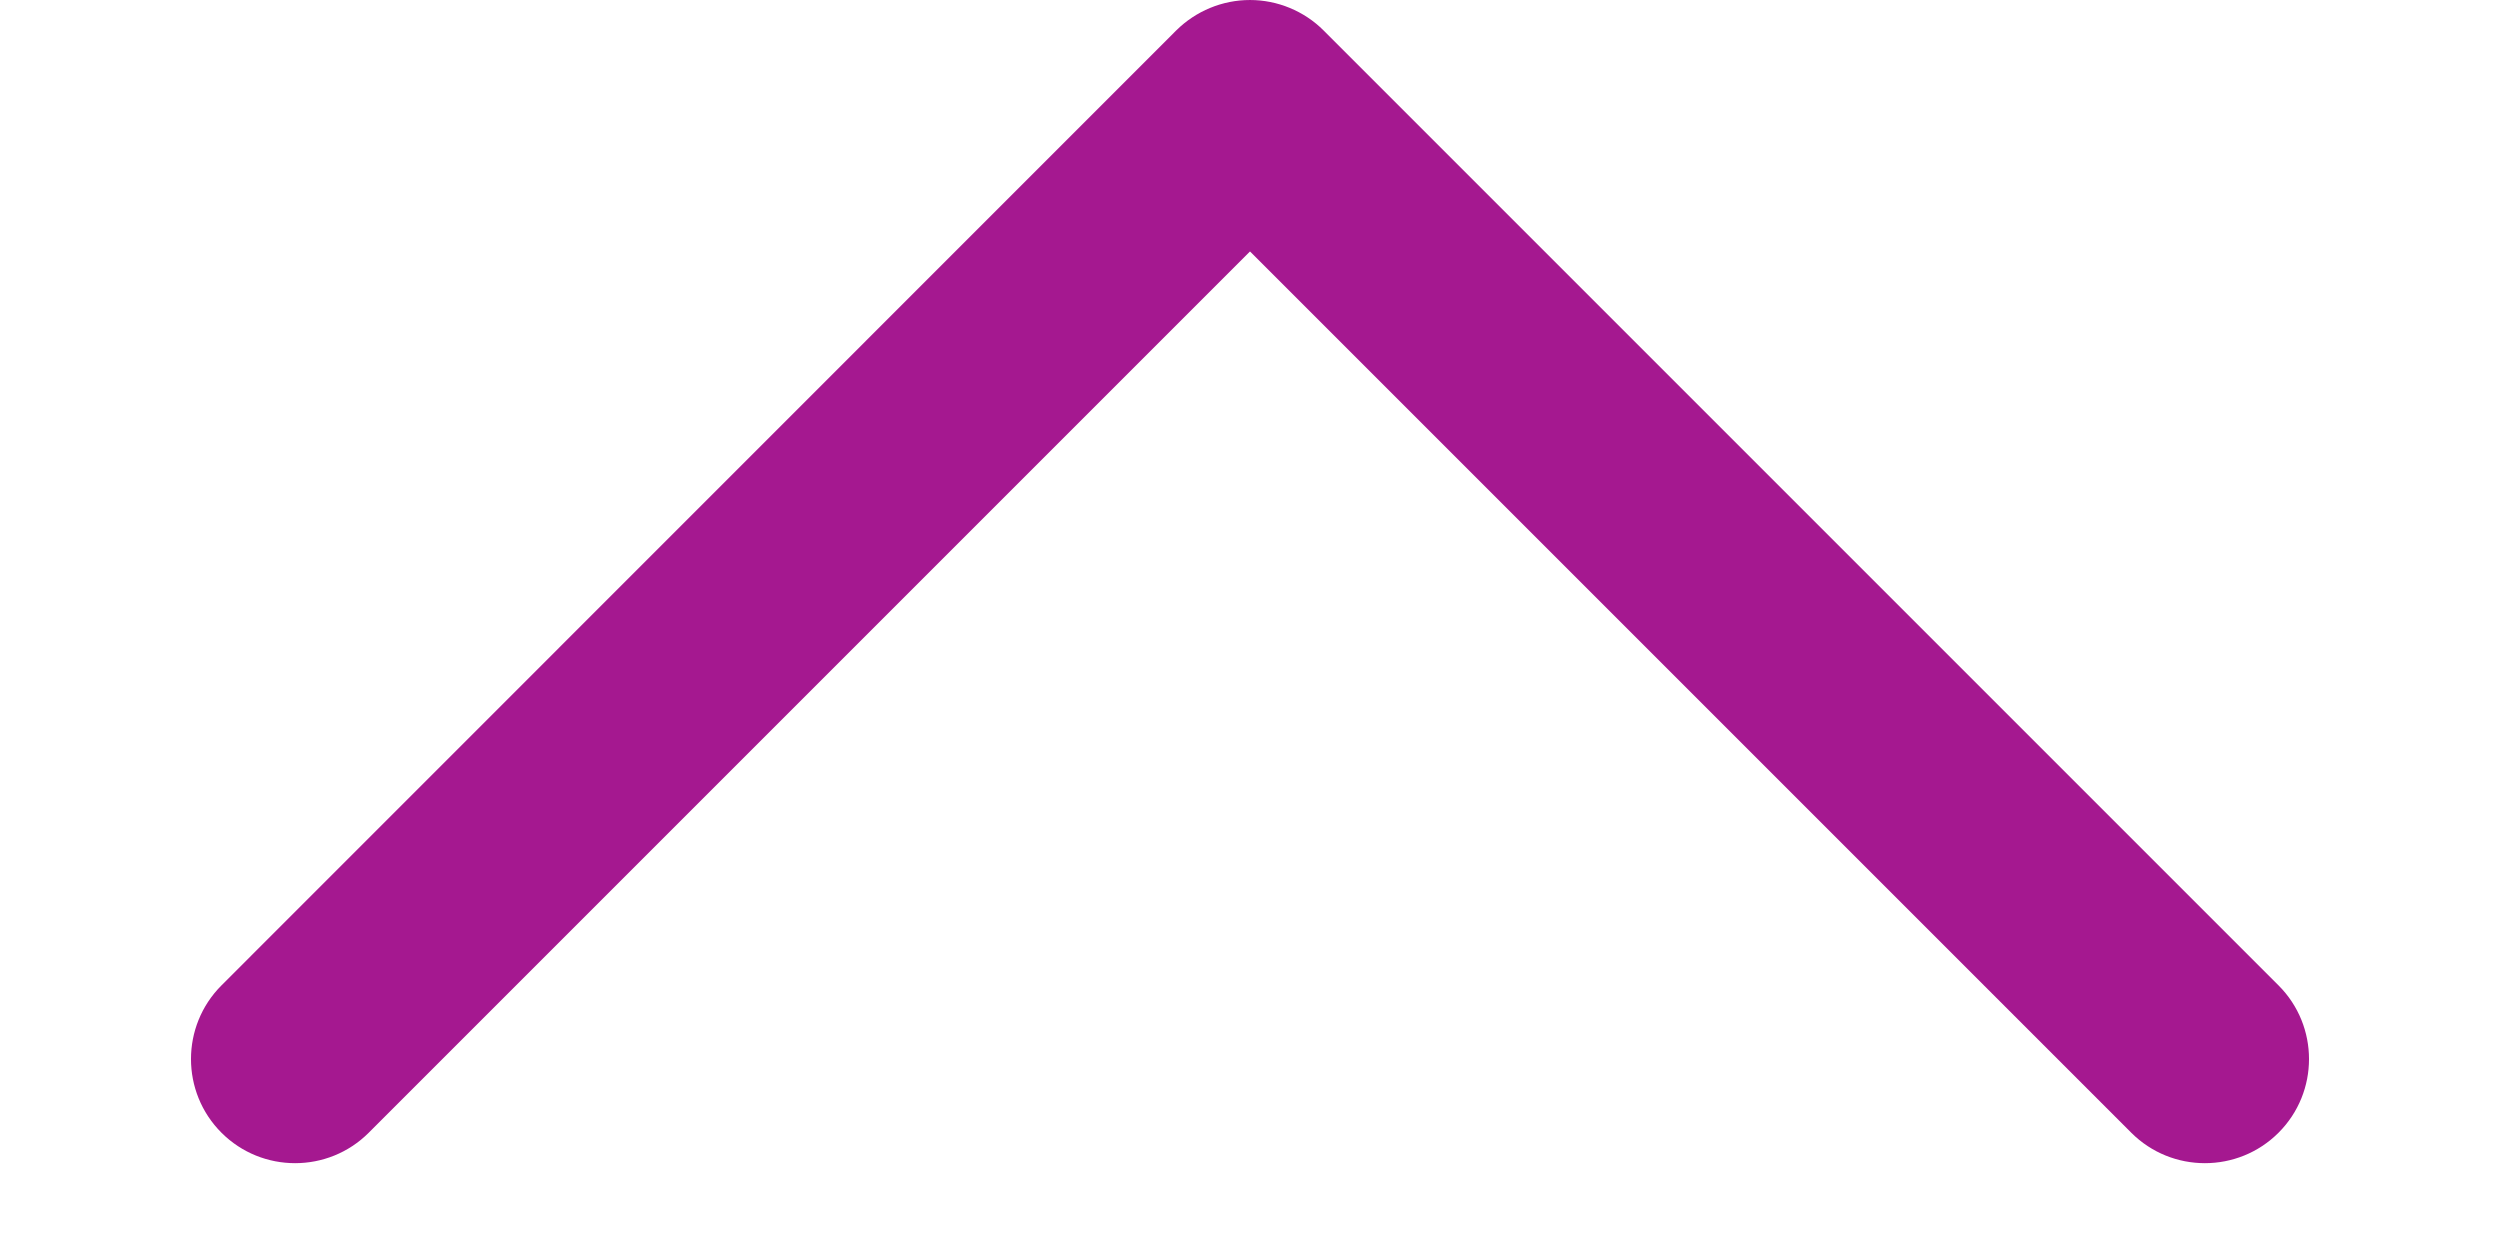 <svg width="12" height="6" viewBox="0 0 12 6" fill="none" xmlns="http://www.w3.org/2000/svg">
<path fill-rule="evenodd" clip-rule="evenodd" d="M6 3.95775e-05C6.132 3.95775e-05 6.26 0.053 6.353 0.146L10.937 4.73C11.132 4.925 11.132 5.242 10.937 5.437C10.742 5.632 10.425 5.632 10.23 5.437L6 1.207L1.77 5.437C1.575 5.632 1.258 5.632 1.063 5.437C0.868 5.242 0.868 4.925 1.063 4.73L5.646 0.146C5.74 0.053 5.867 3.95775e-05 6 3.95775e-05Z" fill="#A51890"/>
</svg>
